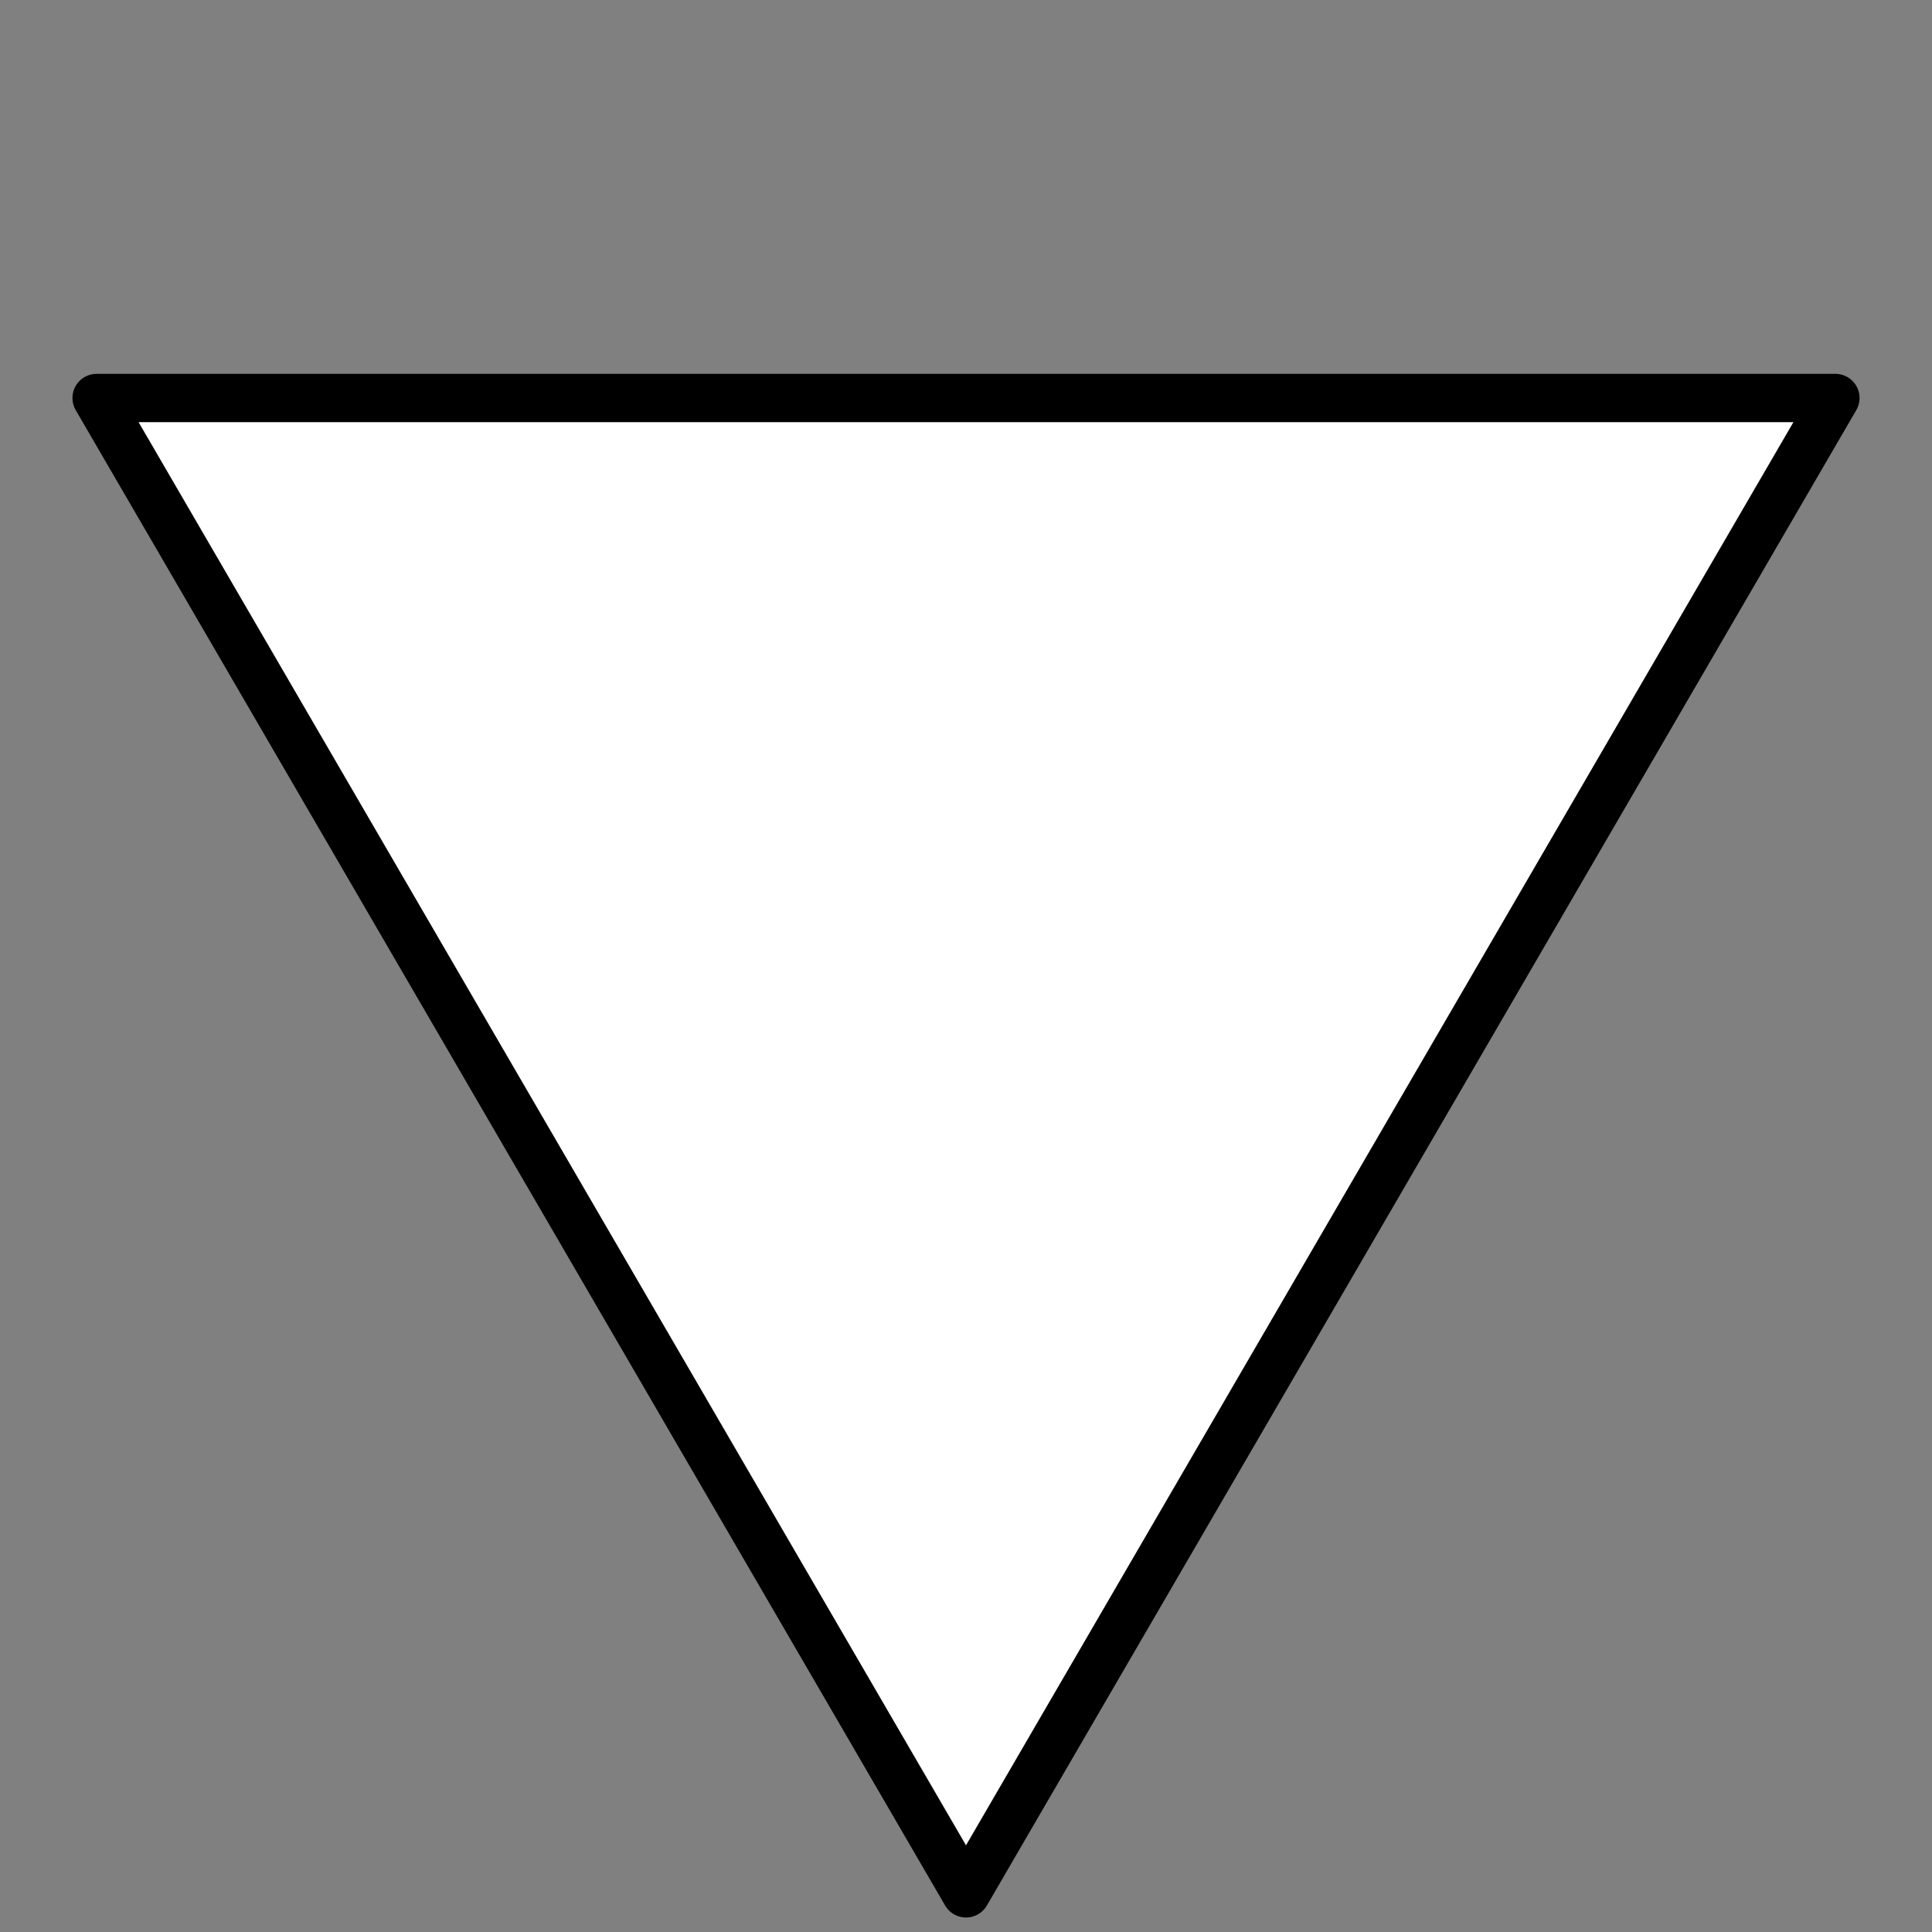 <svg xmlns="http://www.w3.org/2000/svg" viewBox="-752 -3690 10 10" width="10" height="10"><rect x="-752" y="-3690" width="10" height="10" fill="#808080" stroke="none"/><g fill="none"><path d="m-751.5-3687.94 4.5 7.74 4.5-7.74Z" fill="#fff"/><path d="m-751.5-3687.94 4.5 7.74 4.5-7.74Z" stroke="#000" stroke-linecap="round" stroke-linejoin="round" stroke-width=".25"/></g></svg>